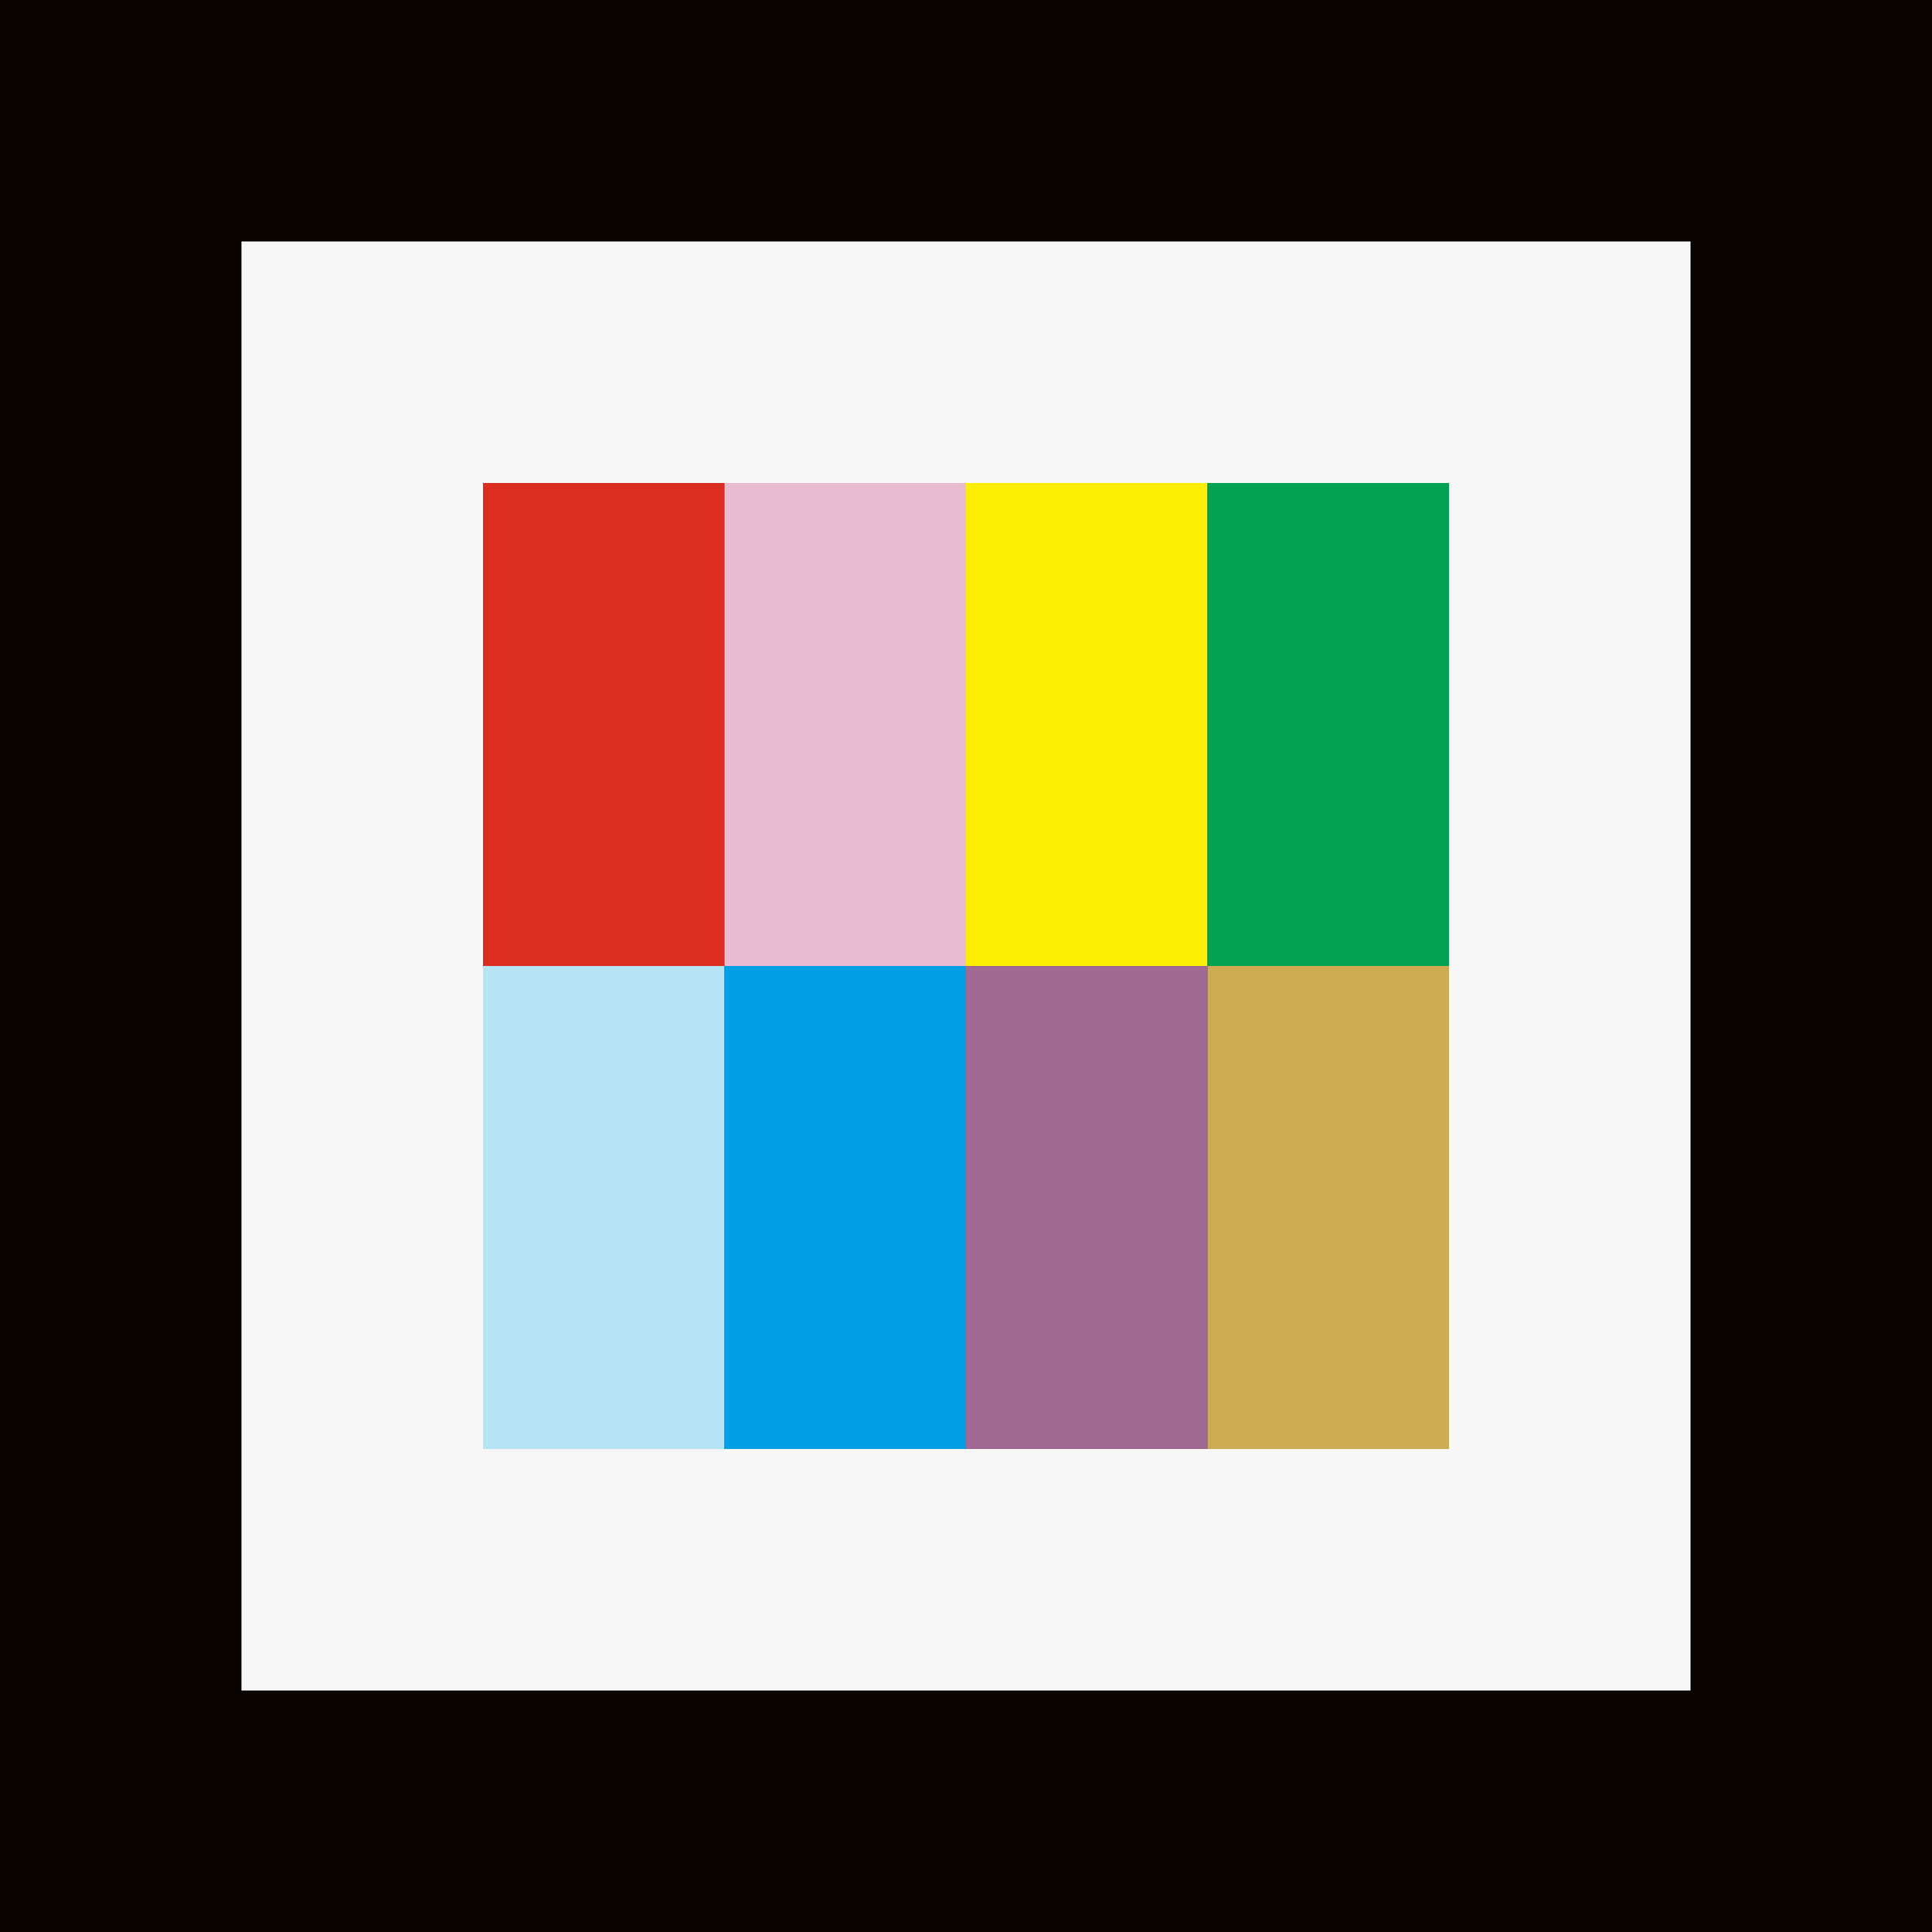 <?xml version="1.0" encoding="utf-8"?>
<!-- 3024: a color scheme | http://github.com/idleberg/3024 -->
<svg xmlns:dc="http://purl.org/dc/elements/1.1/" xmlns:cc="http://creativecommons.org/ns#" xmlns:rdf="http://www.w3.org/1999/02/22-rdf-syntax-ns#" xmlns:svg="http://www.w3.org/2000/svg" xmlns="http://www.w3.org/2000/svg" xmlns:sodipodi="http://sodipodi.sourceforge.net/DTD/sodipodi-0.dtd" xmlns:inkscape="http://www.inkscape.org/namespaces/inkscape" version="1.1" baseProfile="basic" id="3024-svg" x="0px" y="0px" width="240px" height="240px" viewBox="0 0 240 240" xml:space="preserve" xmlns:xml="http://www.w3.org/XML/1998/namespace">

<rect x="0" y="0" width="240" height="240" fill="#333333" stroke="none"/>

<path id="Maki_00" fill="#090300" d="M0,0v240h240V0H0z M210,210H30V30h180V210z"/>
<path id="Maki_07" fill="#f7f7f7" d="M30,30v180h180V30H30z M180,180H60V60h120V180z"/>
<rect id="Maki_08" x="60" y="60" fill="#db2d20" width="30" height="60"/>
<rect id="Maki_09" x="90" y="60" fill="#e8bbd0" width="30" height="60"/>
<rect id="Maki_0A" x="120" y="60" fill="#fded02" width="30" height="60"/>
<rect id="Maki_0B" x="150" y="60" fill="#01a252" width="30" height="60"/>
<rect id="Maki_0C" x="60" y="120" fill="#b5e4f4" width="30" height="60"/>
<rect id="Maki_0D" x="90" y="120" fill="#01a0e4" width="30" height="60"/>
<rect id="Maki_0E" x="120" y="120" fill="#a16a94" width="30" height="60"/>
<rect id="Maki_0F" x="150" y="120" fill="#cdab53" width="30" height="60"/>
</svg>